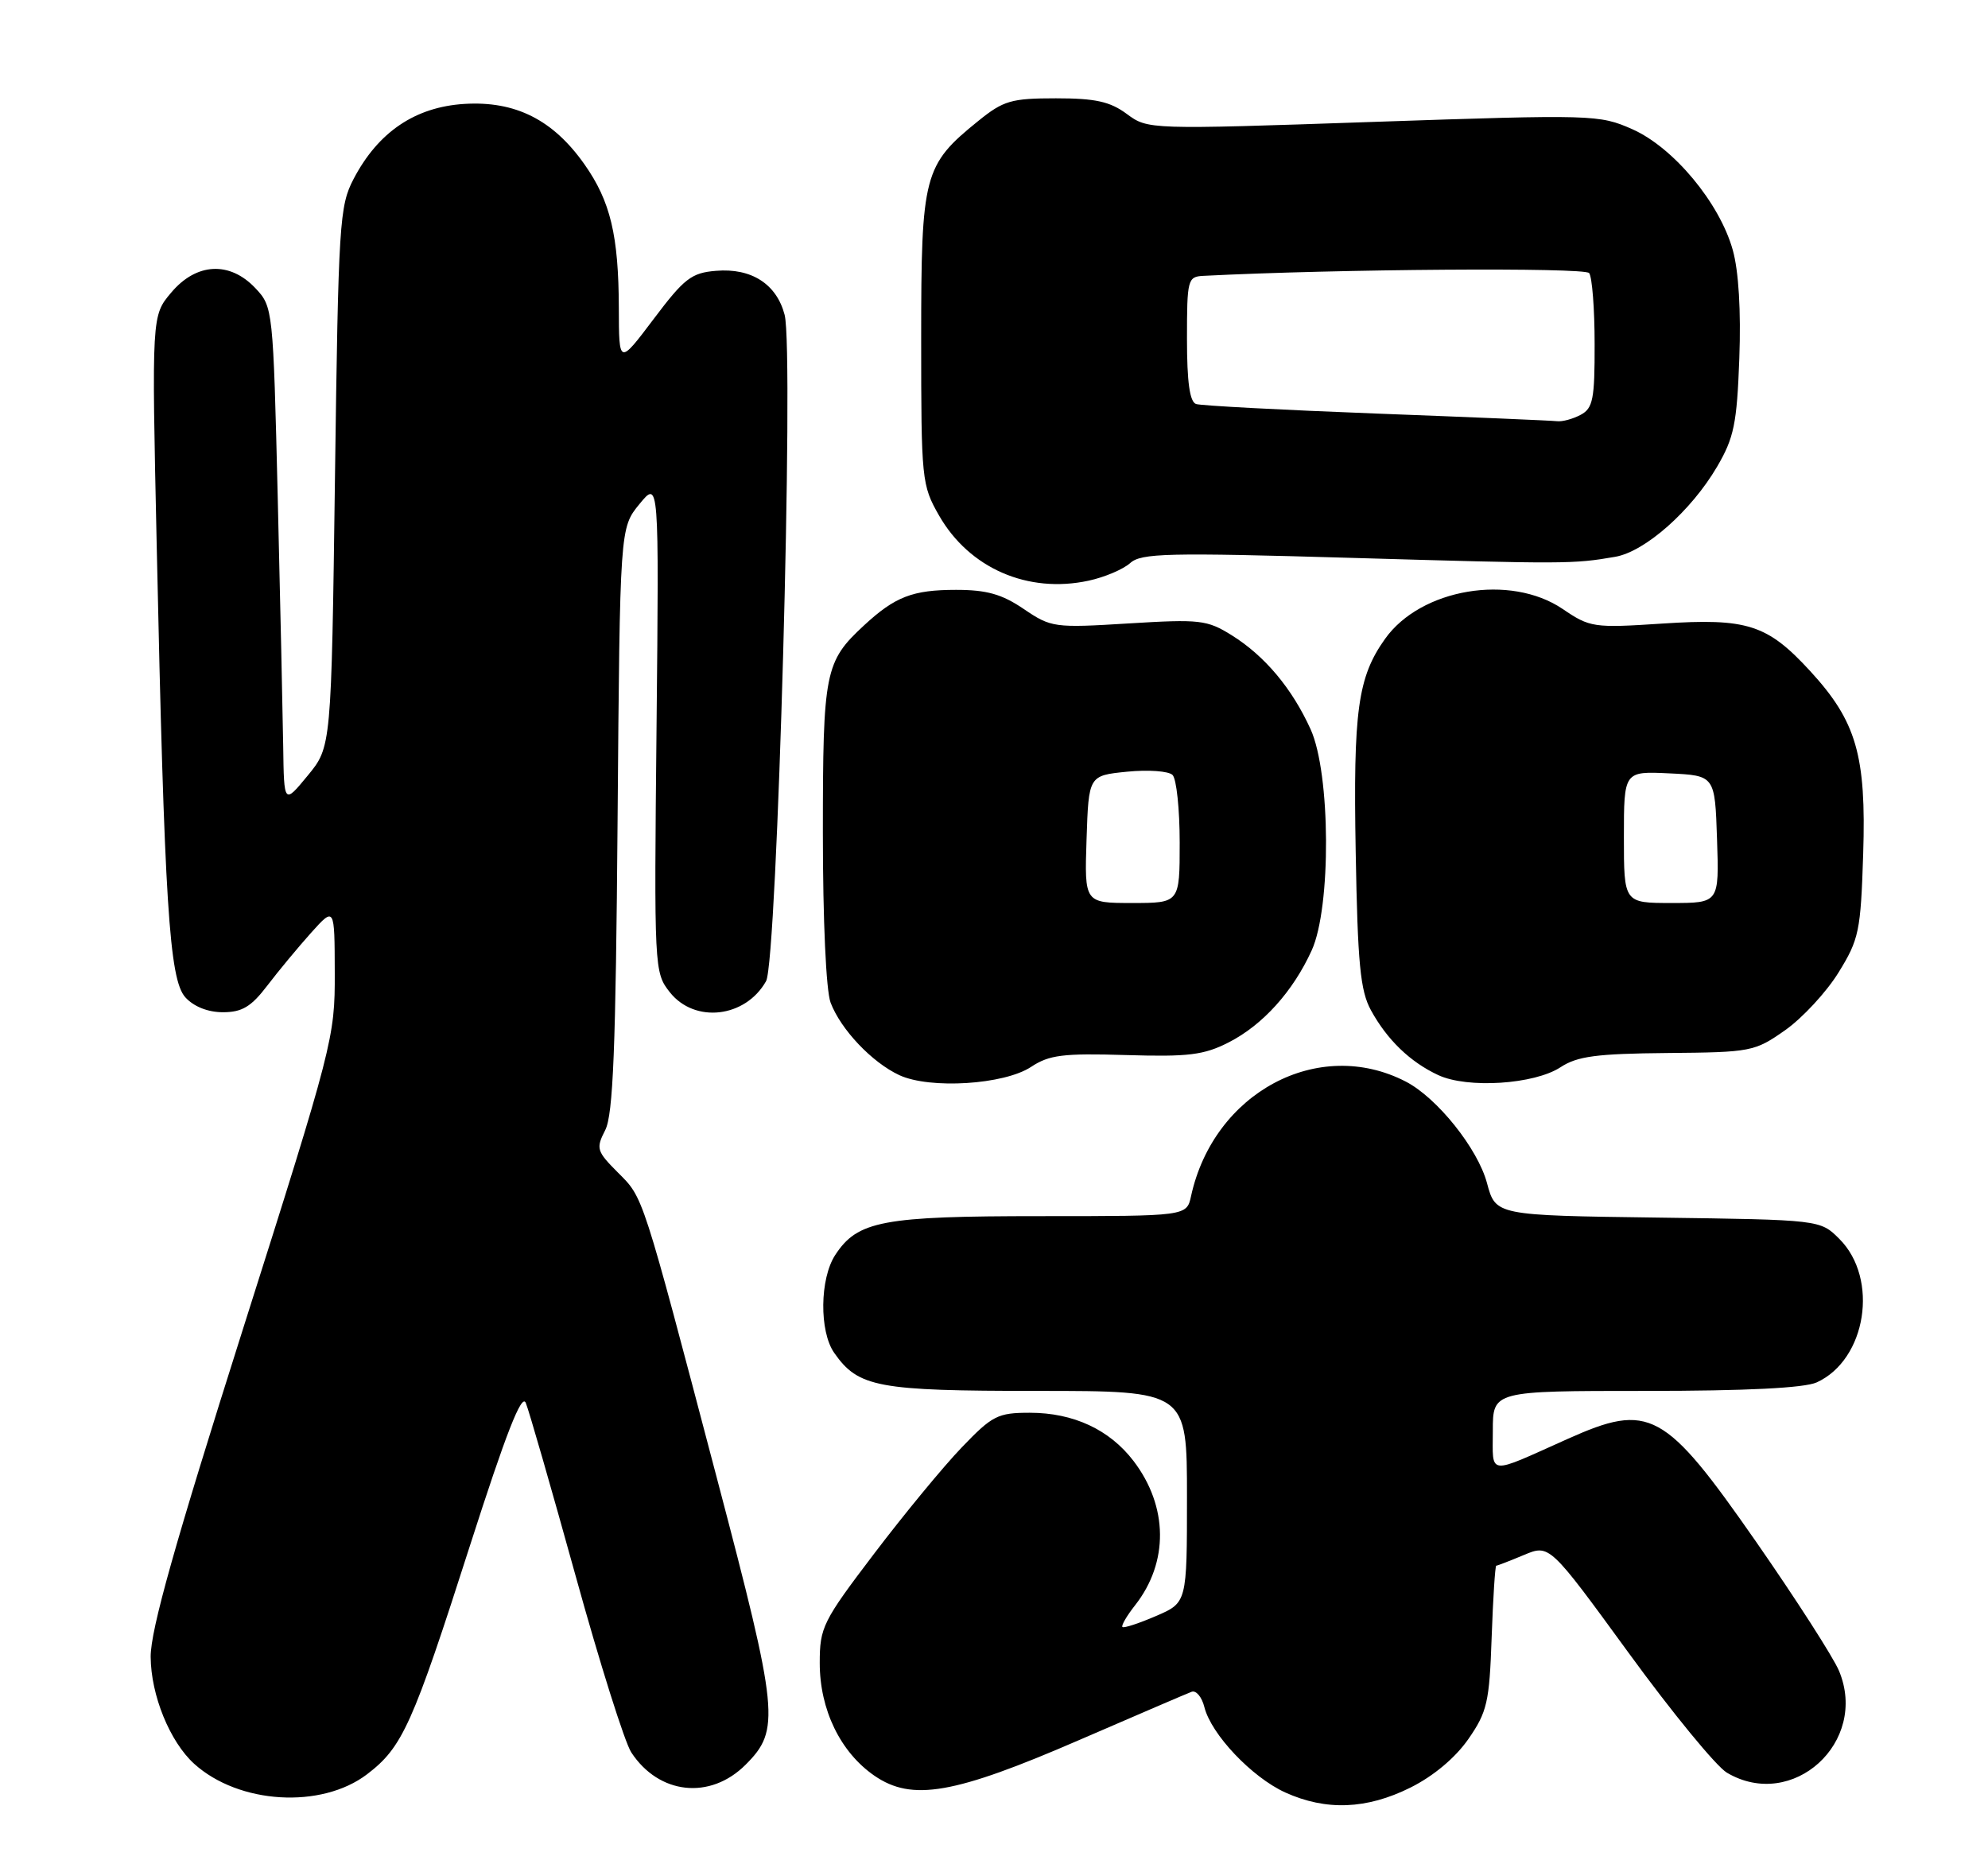 <?xml version="1.0" encoding="UTF-8" standalone="no"?>
<!DOCTYPE svg PUBLIC "-//W3C//DTD SVG 1.1//EN" "http://www.w3.org/Graphics/SVG/1.1/DTD/svg11.dtd" >
<svg xmlns="http://www.w3.org/2000/svg" xmlns:xlink="http://www.w3.org/1999/xlink" version="1.1" viewBox="0 0 273 256">
 <g >
 <path fill="currentColor"
d=" M 193.69 245.47 C 196.86 243.89 199.85 241.38 201.64 238.81 C 204.23 235.07 204.53 233.75 204.84 224.84 C 205.03 219.43 205.32 215.00 205.47 215.00 C 205.63 215.00 207.34 214.34 209.27 213.53 C 212.78 212.06 212.78 212.06 223.64 226.96 C 229.61 235.16 235.69 242.57 237.15 243.43 C 246.16 248.75 256.63 239.23 252.54 229.44 C 251.75 227.56 246.62 219.58 241.15 211.71 C 228.58 193.66 226.53 192.55 215.28 197.59 C 204.09 202.60 205.00 202.70 205.00 196.48 C 205.00 191.00 205.00 191.00 225.95 191.00 C 239.84 191.00 247.77 190.60 249.48 189.83 C 256.30 186.72 258.06 175.60 252.59 170.13 C 249.96 167.50 249.96 167.50 227.67 167.20 C 205.39 166.90 205.39 166.90 204.20 162.46 C 202.93 157.72 197.36 150.75 193.04 148.52 C 181.06 142.33 166.67 150.01 163.56 164.25 C 162.96 167.00 162.96 167.00 142.95 167.00 C 121.18 167.00 117.77 167.64 114.70 172.33 C 112.57 175.58 112.49 182.83 114.56 185.78 C 117.87 190.51 120.49 191.00 142.45 191.00 C 163.00 191.00 163.00 191.00 163.00 205.54 C 163.00 220.08 163.00 220.08 158.75 221.91 C 156.41 222.92 154.34 223.60 154.14 223.42 C 153.94 223.25 154.72 221.90 155.87 220.44 C 160.51 214.54 160.43 206.87 155.66 200.62 C 152.37 196.31 147.40 194.00 141.42 194.00 C 137.01 194.00 136.27 194.38 132.07 198.76 C 129.55 201.38 124.14 207.95 120.04 213.35 C 112.97 222.65 112.57 223.47 112.57 228.37 C 112.57 234.78 115.41 240.63 120.09 243.85 C 125.25 247.39 131.02 246.39 148.18 238.95 C 156.06 235.54 163.01 232.55 163.63 232.32 C 164.25 232.08 165.04 233.02 165.39 234.42 C 166.33 238.17 171.91 244.05 176.49 246.14 C 182.10 248.68 187.67 248.47 193.69 245.47 Z  M 50.41 243.64 C 55.28 239.92 56.63 236.93 64.57 212.14 C 69.48 196.84 71.64 191.31 72.20 192.64 C 72.63 193.66 75.70 204.33 79.03 216.34 C 82.35 228.36 85.80 239.29 86.69 240.64 C 90.49 246.44 97.53 247.20 102.40 242.32 C 107.17 237.55 106.94 235.25 98.48 203.11 C 88.07 163.57 88.39 164.55 84.84 161.00 C 81.93 158.08 81.82 157.71 83.11 155.19 C 84.20 153.07 84.56 144.02 84.81 112.50 C 85.13 72.50 85.13 72.50 87.81 69.22 C 90.50 65.94 90.50 65.94 90.16 99.72 C 89.82 133.11 89.84 133.53 91.98 136.25 C 95.39 140.57 102.37 139.77 105.20 134.73 C 106.74 132.00 109.06 48.30 107.75 43.24 C 106.65 39.01 103.19 36.78 98.33 37.19 C 94.95 37.46 93.96 38.23 89.76 43.81 C 85.00 50.12 85.00 50.12 84.98 42.31 C 84.95 32.32 83.83 27.64 80.27 22.58 C 75.96 16.45 70.78 13.84 63.77 14.27 C 57.02 14.69 51.94 18.12 48.57 24.55 C 46.61 28.28 46.47 30.55 46.00 65.54 C 45.50 102.57 45.50 102.57 42.25 106.51 C 39.00 110.46 39.00 110.46 38.89 102.48 C 38.82 98.09 38.49 82.72 38.14 68.33 C 37.51 42.41 37.48 42.13 35.08 39.58 C 31.55 35.83 26.96 36.07 23.51 40.18 C 20.83 43.35 20.83 43.35 21.52 74.93 C 22.58 124.09 23.24 134.50 25.45 136.95 C 26.61 138.23 28.55 139.00 30.61 139.00 C 33.24 139.00 34.49 138.25 36.71 135.34 C 38.24 133.33 40.95 130.07 42.72 128.09 C 45.95 124.50 45.95 124.50 45.97 133.58 C 46.00 142.48 45.74 143.49 33.34 182.58 C 24.01 211.99 20.68 223.82 20.69 227.51 C 20.72 232.78 23.32 239.17 26.67 242.21 C 32.80 247.75 44.12 248.43 50.41 243.64 Z  M 141.60 146.50 C 144.08 144.86 145.98 144.62 154.61 144.88 C 163.21 145.14 165.32 144.88 168.73 143.14 C 173.41 140.75 177.56 136.15 180.13 130.50 C 182.82 124.59 182.73 106.21 179.98 100.15 C 177.43 94.53 173.69 90.07 169.14 87.23 C 165.75 85.12 164.78 85.01 154.98 85.61 C 144.77 86.24 144.35 86.18 140.59 83.63 C 137.59 81.59 135.50 81.00 131.29 81.00 C 125.33 81.00 122.92 81.93 118.66 85.87 C 113.27 90.86 113.00 92.21 113.00 114.39 C 113.00 126.43 113.44 136.03 114.06 137.68 C 115.46 141.37 119.74 145.89 123.50 147.64 C 127.71 149.59 137.91 148.95 141.60 146.50 Z  M 214.30 146.55 C 216.60 145.04 219.23 144.69 228.96 144.60 C 240.48 144.50 240.95 144.41 245.14 141.47 C 247.51 139.80 250.81 136.24 252.47 133.55 C 255.29 128.99 255.52 127.89 255.86 117.26 C 256.29 103.74 254.93 99.06 248.59 92.16 C 242.70 85.75 239.95 84.86 228.26 85.63 C 218.84 86.25 218.34 86.17 214.60 83.63 C 207.41 78.75 195.11 80.82 190.20 87.73 C 186.45 92.99 185.82 97.61 186.17 117.00 C 186.44 132.34 186.80 136.05 188.26 138.72 C 190.48 142.78 193.65 145.84 197.50 147.63 C 201.52 149.51 210.71 148.91 214.30 146.55 Z  M 155.19 77.33 C 156.71 75.95 160.27 75.87 185.71 76.61 C 215.04 77.46 216.02 77.46 221.81 76.46 C 225.91 75.75 232.24 70.15 235.79 64.10 C 238.12 60.12 238.52 58.20 238.85 49.21 C 239.09 42.73 238.76 37.20 237.95 34.33 C 236.14 27.85 229.81 20.25 224.15 17.74 C 219.62 15.74 218.79 15.71 188.58 16.74 C 157.70 17.80 157.64 17.79 154.74 15.65 C 152.43 13.94 150.42 13.50 145.01 13.50 C 138.87 13.50 137.80 13.81 134.34 16.61 C 126.84 22.67 126.50 23.97 126.50 46.50 C 126.50 65.92 126.57 66.62 128.96 70.80 C 133.11 78.04 141.15 81.54 149.49 79.74 C 151.68 79.27 154.24 78.18 155.19 77.33 Z  M 149.21 115.25 C 149.50 106.50 149.50 106.50 154.77 105.97 C 157.67 105.68 160.48 105.88 161.02 106.42 C 161.56 106.96 162.00 111.13 162.00 115.70 C 162.00 124.00 162.00 124.00 155.46 124.00 C 148.92 124.00 148.92 124.00 149.21 115.25 Z  M 223.00 114.95 C 223.00 105.90 223.00 105.90 229.25 106.20 C 235.50 106.50 235.50 106.50 235.79 115.25 C 236.08 124.00 236.08 124.00 229.54 124.00 C 223.00 124.00 223.00 124.00 223.00 114.95 Z  M 189.00 56.79 C 176.07 56.30 164.94 55.71 164.25 55.48 C 163.38 55.19 163.00 52.47 163.00 46.53 C 163.00 38.38 163.10 37.99 165.25 37.88 C 183.56 36.94 217.65 36.70 218.23 37.50 C 218.64 38.05 218.98 42.42 218.98 47.21 C 219.00 54.82 218.75 56.06 217.07 56.96 C 216.00 57.53 214.54 57.93 213.82 57.84 C 213.09 57.75 201.93 57.28 189.00 56.79 Z "/>
</g>
</svg>